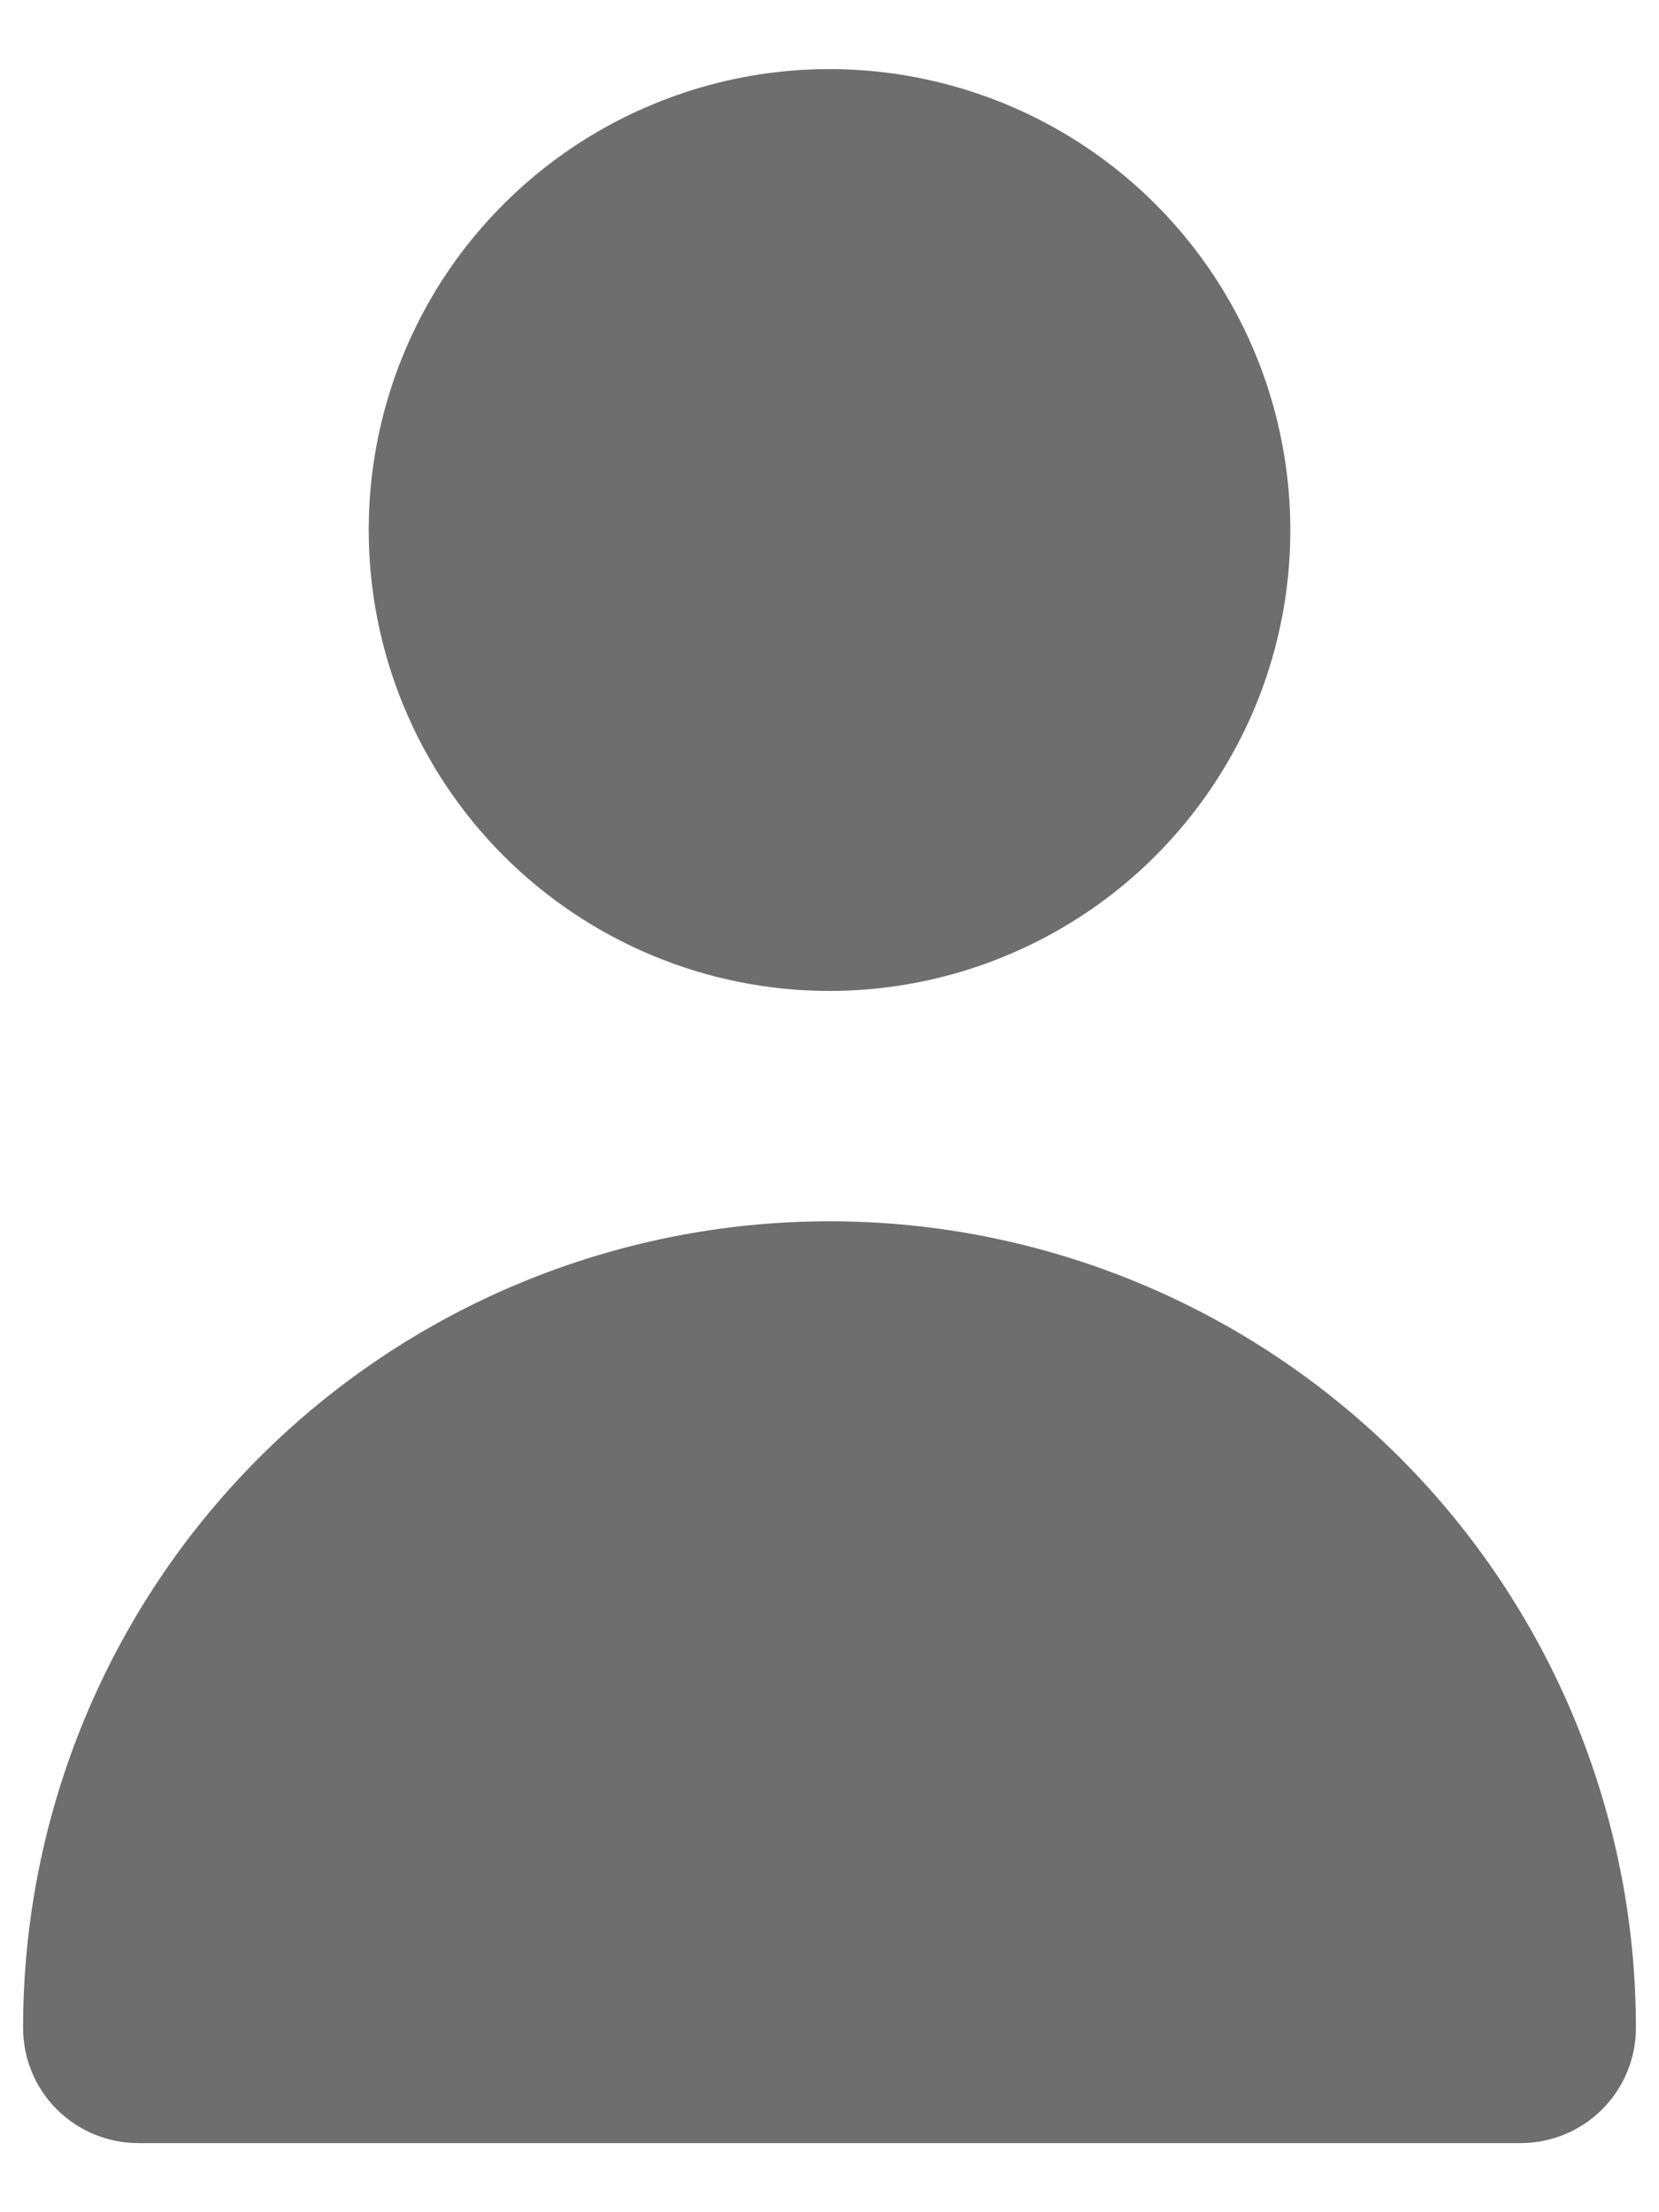 <svg width="12" height="16" viewBox="0 0 12 16" fill="none" xmlns="http://www.w3.org/2000/svg">
<path d="M6 7.167C6.659 7.167 7.304 6.971 7.852 6.605C8.4 6.239 8.827 5.718 9.08 5.109C9.332 4.5 9.398 3.83 9.269 3.183C9.141 2.536 8.823 1.942 8.357 1.476C7.891 1.01 7.297 0.693 6.65 0.564C6.004 0.435 5.333 0.501 4.724 0.754C4.115 1.006 3.595 1.433 3.228 1.981C2.862 2.53 2.667 3.174 2.667 3.833C2.667 4.717 3.018 5.565 3.643 6.19C4.268 6.815 5.116 7.167 6 7.167ZM11 15.5C11.221 15.5 11.433 15.412 11.589 15.256C11.745 15.1 11.833 14.888 11.833 14.667C11.833 13.12 11.219 11.636 10.125 10.542C9.031 9.448 7.547 8.833 6 8.833C4.453 8.833 2.969 9.448 1.875 10.542C0.781 11.636 0.167 13.12 0.167 14.667C0.167 14.888 0.254 15.1 0.411 15.256C0.567 15.412 0.779 15.5 1 15.5H11Z" fill="#6E6E6E"/>
</svg>
